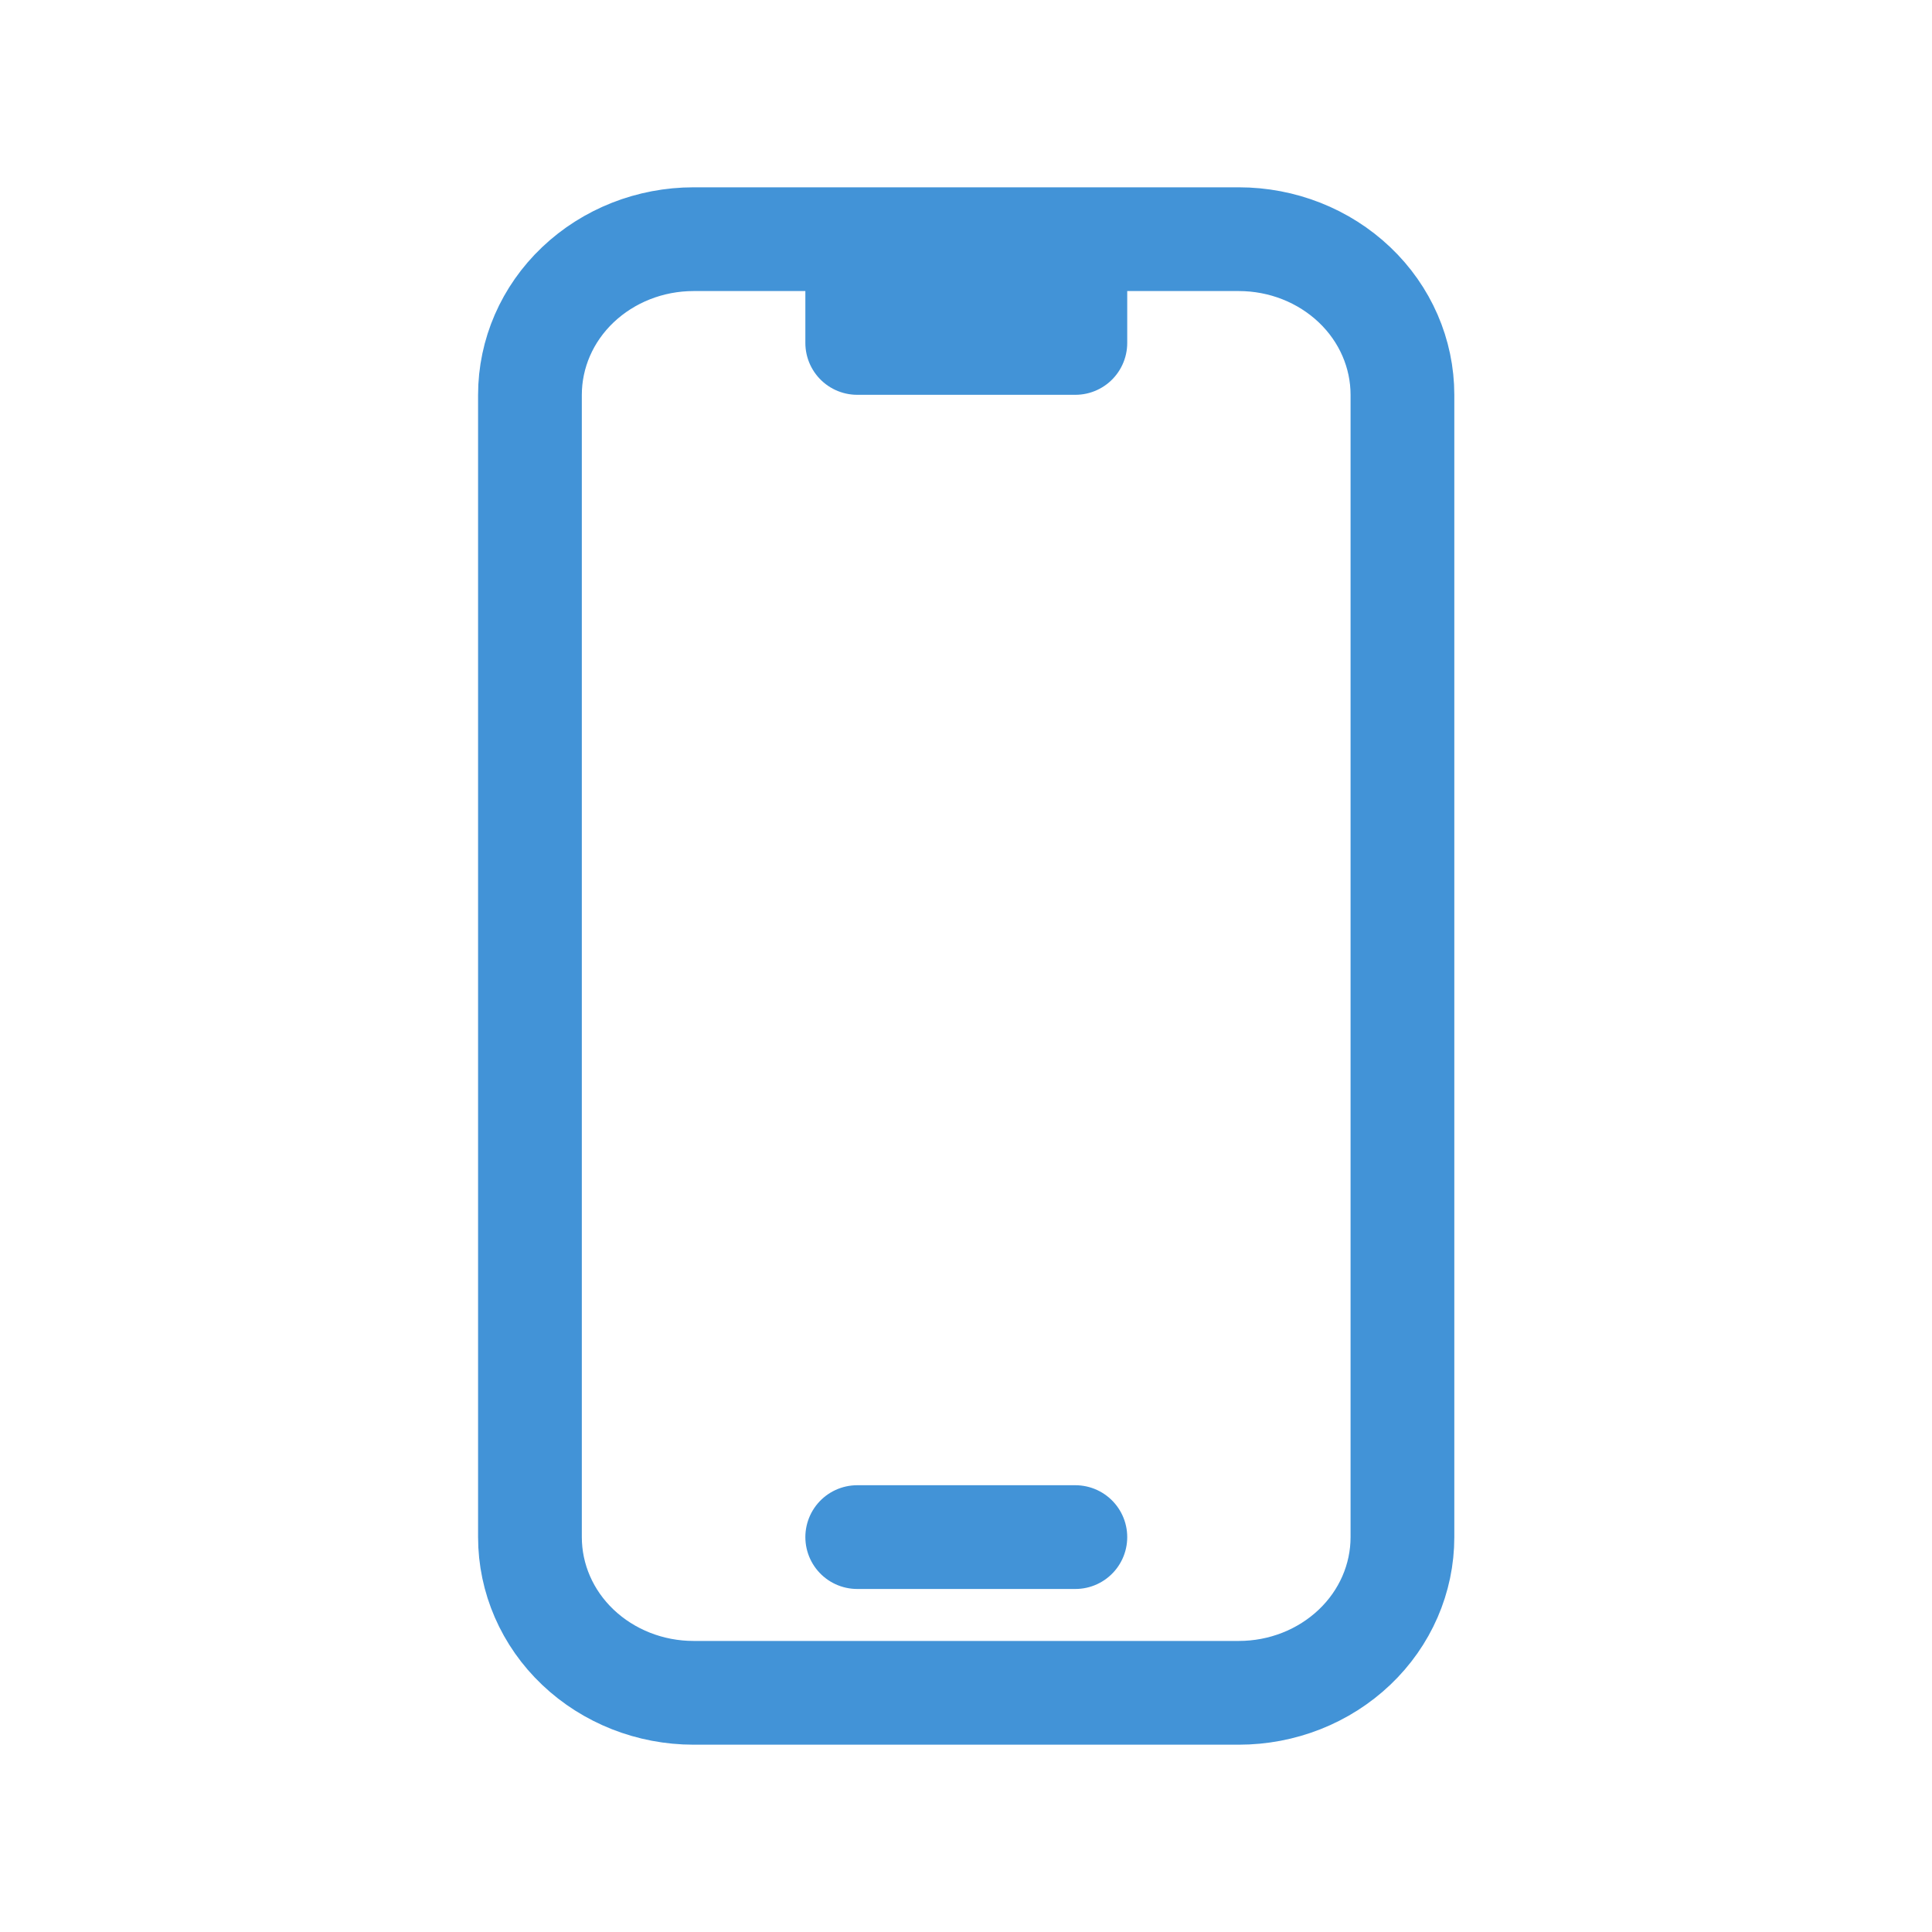 <?xml version="1.0" encoding="UTF-8"?><svg id="Layer_4" xmlns="http://www.w3.org/2000/svg" viewBox="0 0 100 100"><defs><style>.cls-1{fill:none;stroke:#4293d7;stroke-linecap:round;stroke-linejoin:round;stroke-width:5.37px;}</style></defs><path class="cls-1" d="m44.36,12.38h-8.46c-2.25,0-4.4.85-5.99,2.36-1.59,1.51-2.48,3.56-2.48,5.7v59.12c0,2.14.89,4.19,2.48,5.7,1.59,1.51,3.74,2.36,5.99,2.36h28.22c2.25,0,4.4-.85,5.99-2.36,1.59-1.51,2.48-3.56,2.48-5.7V20.44c0-2.14-.89-4.19-2.48-5.7-1.59-1.51-3.74-2.36-5.99-2.36h-8.46m-11.29,0v5.37h11.29v-5.37m-11.29,0h11.29m-11.29,67.18h11.29"/></svg>